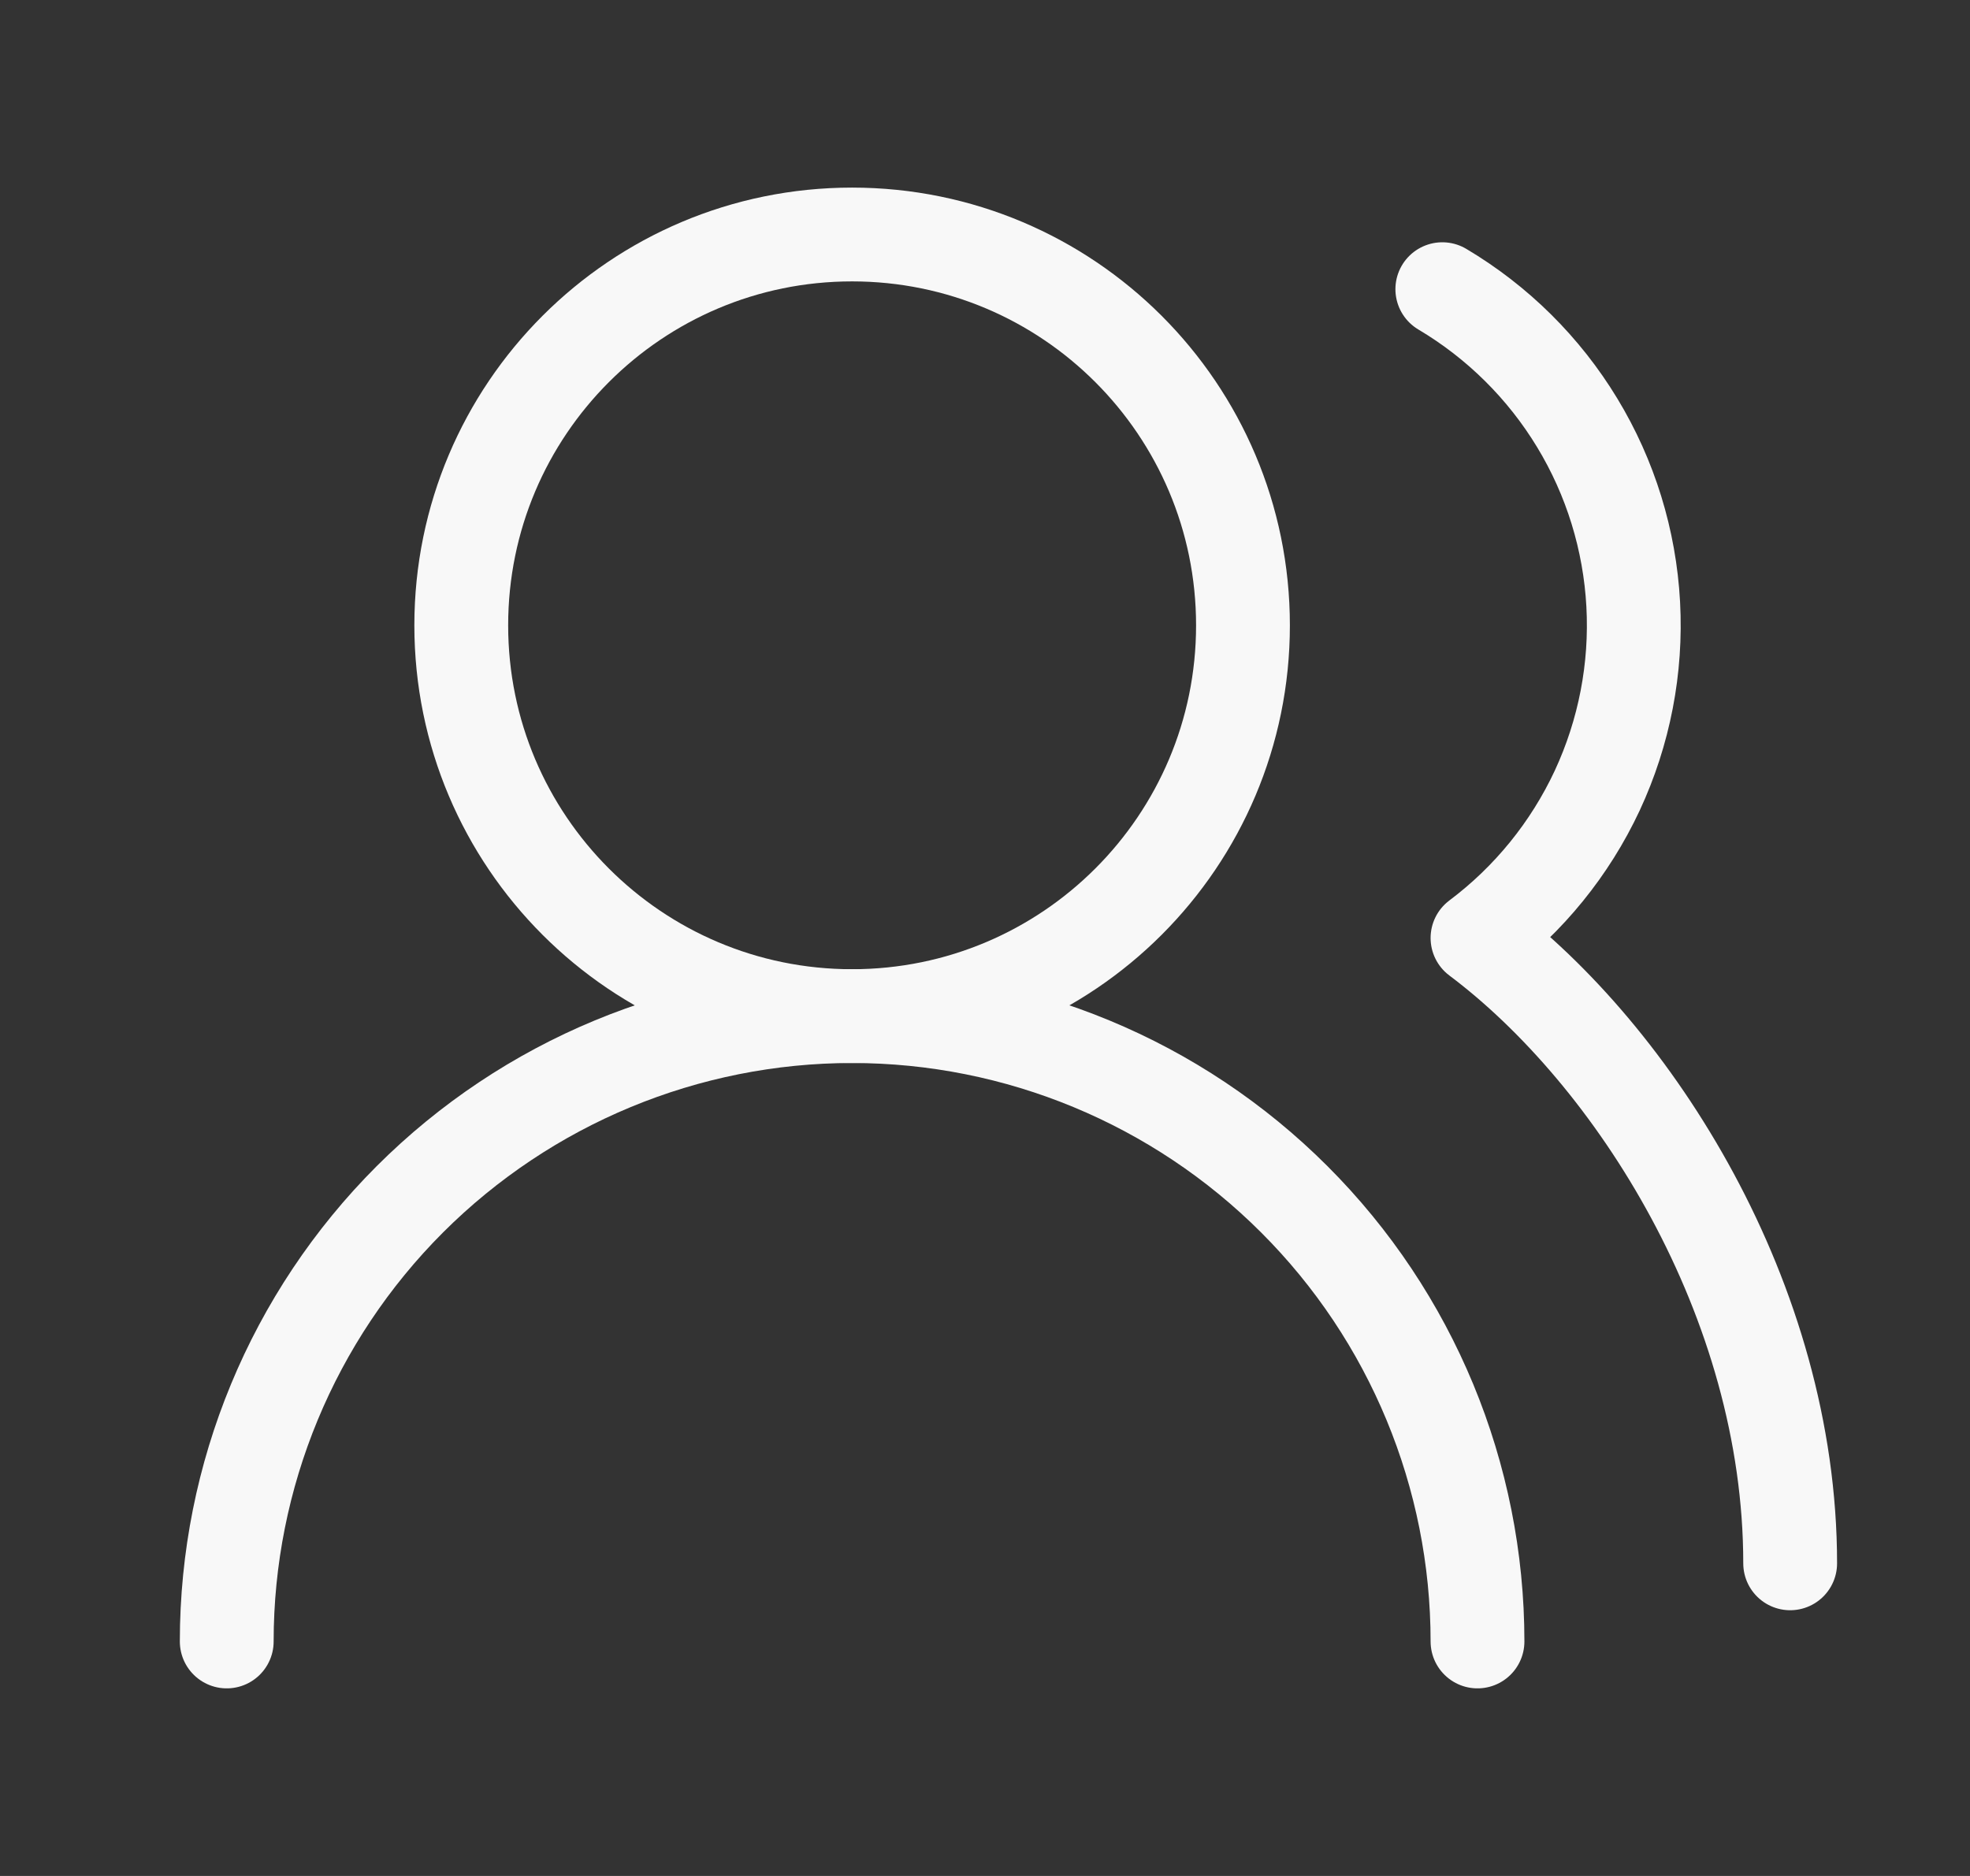 <svg width="21" height="20" viewBox="0 0 21 20" fill="none" xmlns="http://www.w3.org/2000/svg">
<rect x="0" y="0" width="21" height="20" fill="#333333" stroke="none"/>
<path d="M15.75 17.5C15.75 15.732 15.048 14.036 13.797 12.786C12.547 11.536 10.851 10.833 9.083 10.833C7.315 10.833 5.62 11.536 4.369 12.786C3.119 14.036 2.417 15.732 2.417 17.5" stroke="#F8F8F8" stroke-linecap="round" stroke-linejoin="round"/>
<path d="M9.083 10.833C11.384 10.833 13.25 8.968 13.25 6.667C13.25 4.365 11.384 2.5 9.083 2.5C6.782 2.5 4.917 4.365 4.917 6.667C4.917 8.968 6.782 10.833 9.083 10.833Z" stroke="#F8F8F8" stroke-linecap="round" stroke-linejoin="round"/>
<path d="M19.083 16.667C19.083 13.858 17.417 11.25 15.75 10C16.298 9.589 16.736 9.049 17.026 8.429C17.315 7.808 17.447 7.125 17.41 6.442C17.373 5.758 17.168 5.093 16.813 4.508C16.458 3.922 15.964 3.433 15.375 3.083" stroke="#F8F8F8" stroke-linecap="round" stroke-linejoin="round"/>
</svg>
